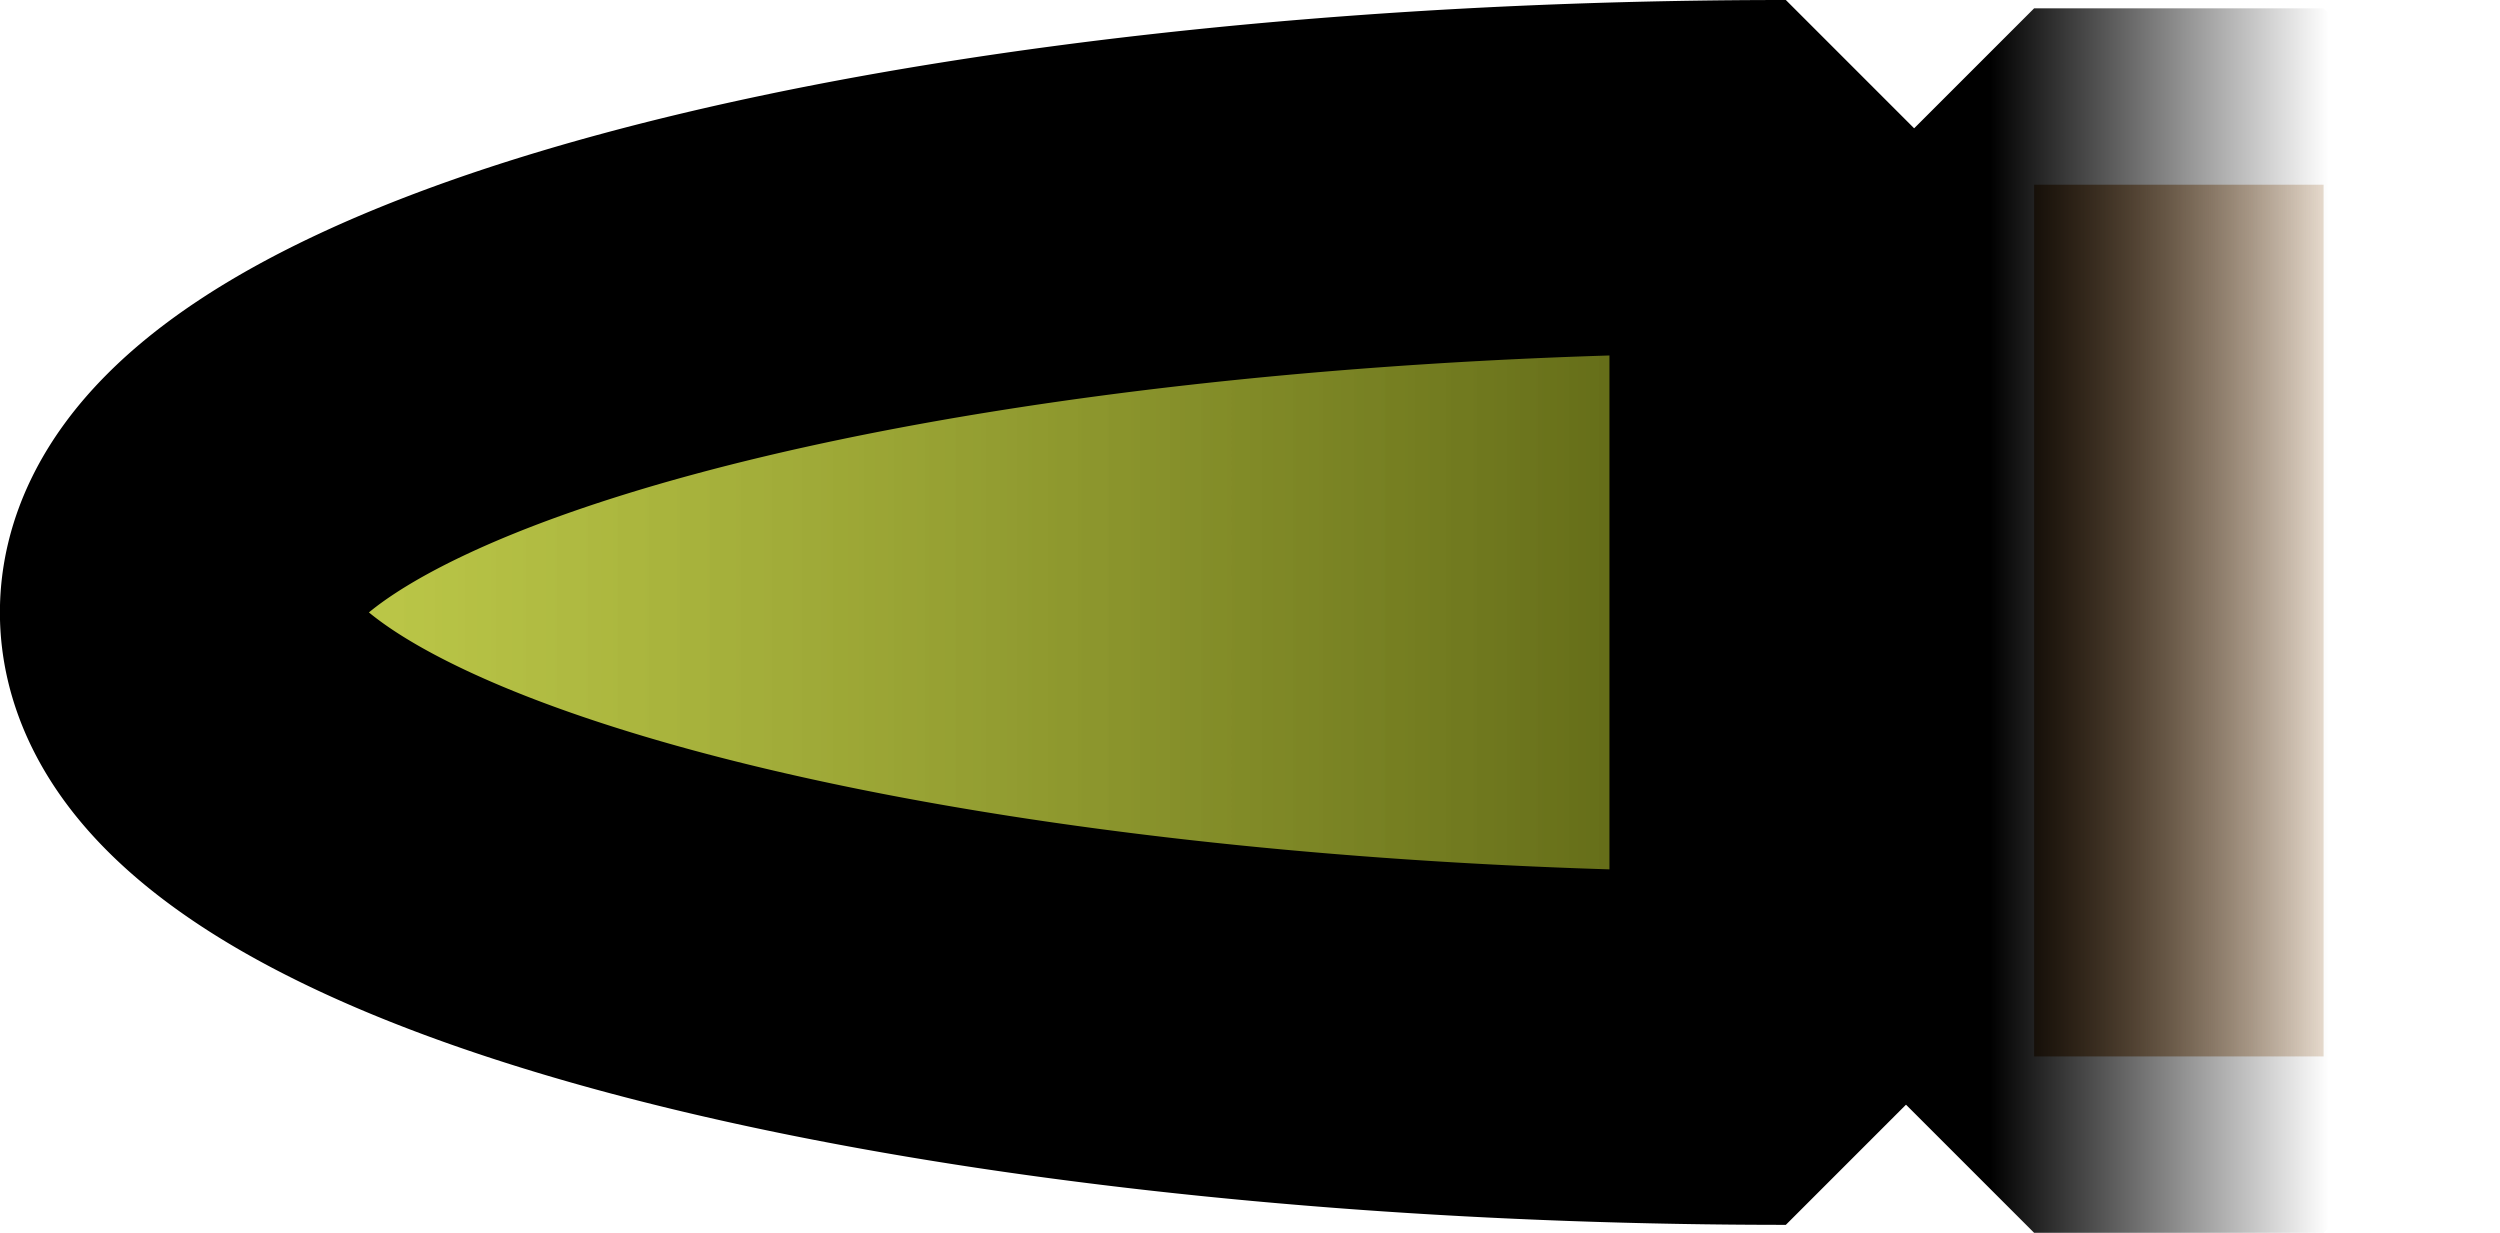 <?xml version="1.0" encoding="UTF-8" standalone="no"?>
<!-- Created with Inkscape (http://www.inkscape.org/) -->

<svg
   width="35.433"
   height="17.473"
   viewBox="0 0 35.433 17.473"
   version="1.1"
   id="svg1"
   inkscape:version="1.3.2 (091e20e, 2023-11-25, custom)"
   sodipodi:docname="bullet.svg"
   xmlns:inkscape="http://www.inkscape.org/namespaces/inkscape"
   xmlns:sodipodi="http://sodipodi.sourceforge.net/DTD/sodipodi-0.dtd"
   xmlns:xlink="http://www.w3.org/1999/xlink"
   xmlns="http://www.w3.org/2000/svg"
   xmlns:svg="http://www.w3.org/2000/svg">
  <sodipodi:namedview
     id="namedview1"
     pagecolor="#ffffff"
     bordercolor="#000000"
     borderopacity="0.25"
     inkscape:showpageshadow="2"
     inkscape:pageopacity="0.0"
     inkscape:pagecheckerboard="false"
     inkscape:deskcolor="#3d3d3d"
     inkscape:document-units="px"
     inkscape:zoom="12.232947"
     inkscape:cx="323.14371"
     inkscape:cy="468.69326"
     inkscape:window-width="1366"
     inkscape:window-height="715"
     inkscape:window-x="1358"
     inkscape:window-y="-8"
     inkscape:window-maximized="1"
     inkscape:current-layer="layer1" />
  <defs
     id="defs1">
    <linearGradient
       id="linearGradient5"
       inkscape:collect="always">
      <stop
         style="stop-color:#945a1c;stop-opacity:1;"
         offset="0"
         id="stop5" />
      <stop
         style="stop-color:#945a1c;stop-opacity:0;"
         offset="1"
         id="stop6" />
    </linearGradient>
    <linearGradient
       id="linearGradient3"
       inkscape:collect="always">
      <stop
         style="stop-color:#000000;stop-opacity:1;"
         offset="0"
         id="stop3" />
      <stop
         style="stop-color:#000000;stop-opacity:0;"
         offset="1"
         id="stop4" />
    </linearGradient>
    <linearGradient
       id="linearGradient1"
       inkscape:collect="always">
      <stop
         style="stop-color:#b8c722;stop-opacity:0.796;"
         offset="0"
         id="stop2" />
      <stop
         style="stop-color:#596113;stop-opacity:1;"
         offset="1"
         id="stop1" />
    </linearGradient>
    <linearGradient
       inkscape:collect="always"
       xlink:href="#linearGradient1"
       id="linearGradient2"
       x1="122.947"
       y1="754.683"
       x2="733.756"
       y2="754.683"
       gradientUnits="userSpaceOnUse"
       gradientTransform="matrix(0.037,0,0,0.027,304.083,443.584)" />
    <linearGradient
       inkscape:collect="always"
       xlink:href="#linearGradient3"
       id="linearGradient4"
       x1="723.684"
       y1="754.683"
       x2="853.551"
       y2="754.683"
       gradientUnits="userSpaceOnUse"
       gradientTransform="matrix(0.037,0,0,0.027,307.604,443.7)" />
    <linearGradient
       inkscape:collect="always"
       xlink:href="#linearGradient5"
       id="linearGradient6"
       x1="385.169"
       y1="485.247"
       x2="409.829"
       y2="485.247"
       gradientUnits="userSpaceOnUse"
       gradientTransform="matrix(0.28,0,0,0.225,225.802,354.898)" />
  </defs>
  <g
     inkscape:label="Layer 1"
     inkscape:groupmode="layer"
     id="layer1"
     transform="translate(-306.175,-455.28)">
    <path
       style="fill:url(#linearGradient2);fill-opacity:1;stroke:#000000;stroke-width:5;stroke-linecap:round;stroke-linejoin:bevel;stroke-dasharray:none;stroke-opacity:1;paint-order:stroke fill markers"
       id="path1"
       d="m 331.486,470.14 a 22.812,6.18 0 0 1 -19.756,-3.09 22.812,6.18 0 0 1 0,-6.18 22.812,6.18 0 0 1 19.756,-3.09 v 6.18 z"
       sodipodi:type="arc"
       sodipodi:arc-type="slice"
       sodipodi:start="1.5707963"
       sodipodi:end="4.712389"
       sodipodi:ry="6.1798763"
       sodipodi:rx="22.811796"
       sodipodi:cy="463.96005"
       sodipodi:cx="331.48639"
       inkscape:export-filename="..\infiernogato\tandy\assets\bullet.svg"
       inkscape:export-xdpi="96"
       inkscape:export-ydpi="96" />
    <rect
       style="fill:url(#linearGradient6);stroke:url(#linearGradient4);stroke-width:5;stroke-linecap:round;stroke-linejoin:bevel;stroke-dasharray:none;paint-order:stroke fill markers"
       id="rect1"
       width="4.103"
       height="12.355"
       x="335.005"
       y="457.898"
       ry="0.574"
       rx="0" />
  </g>
</svg>
